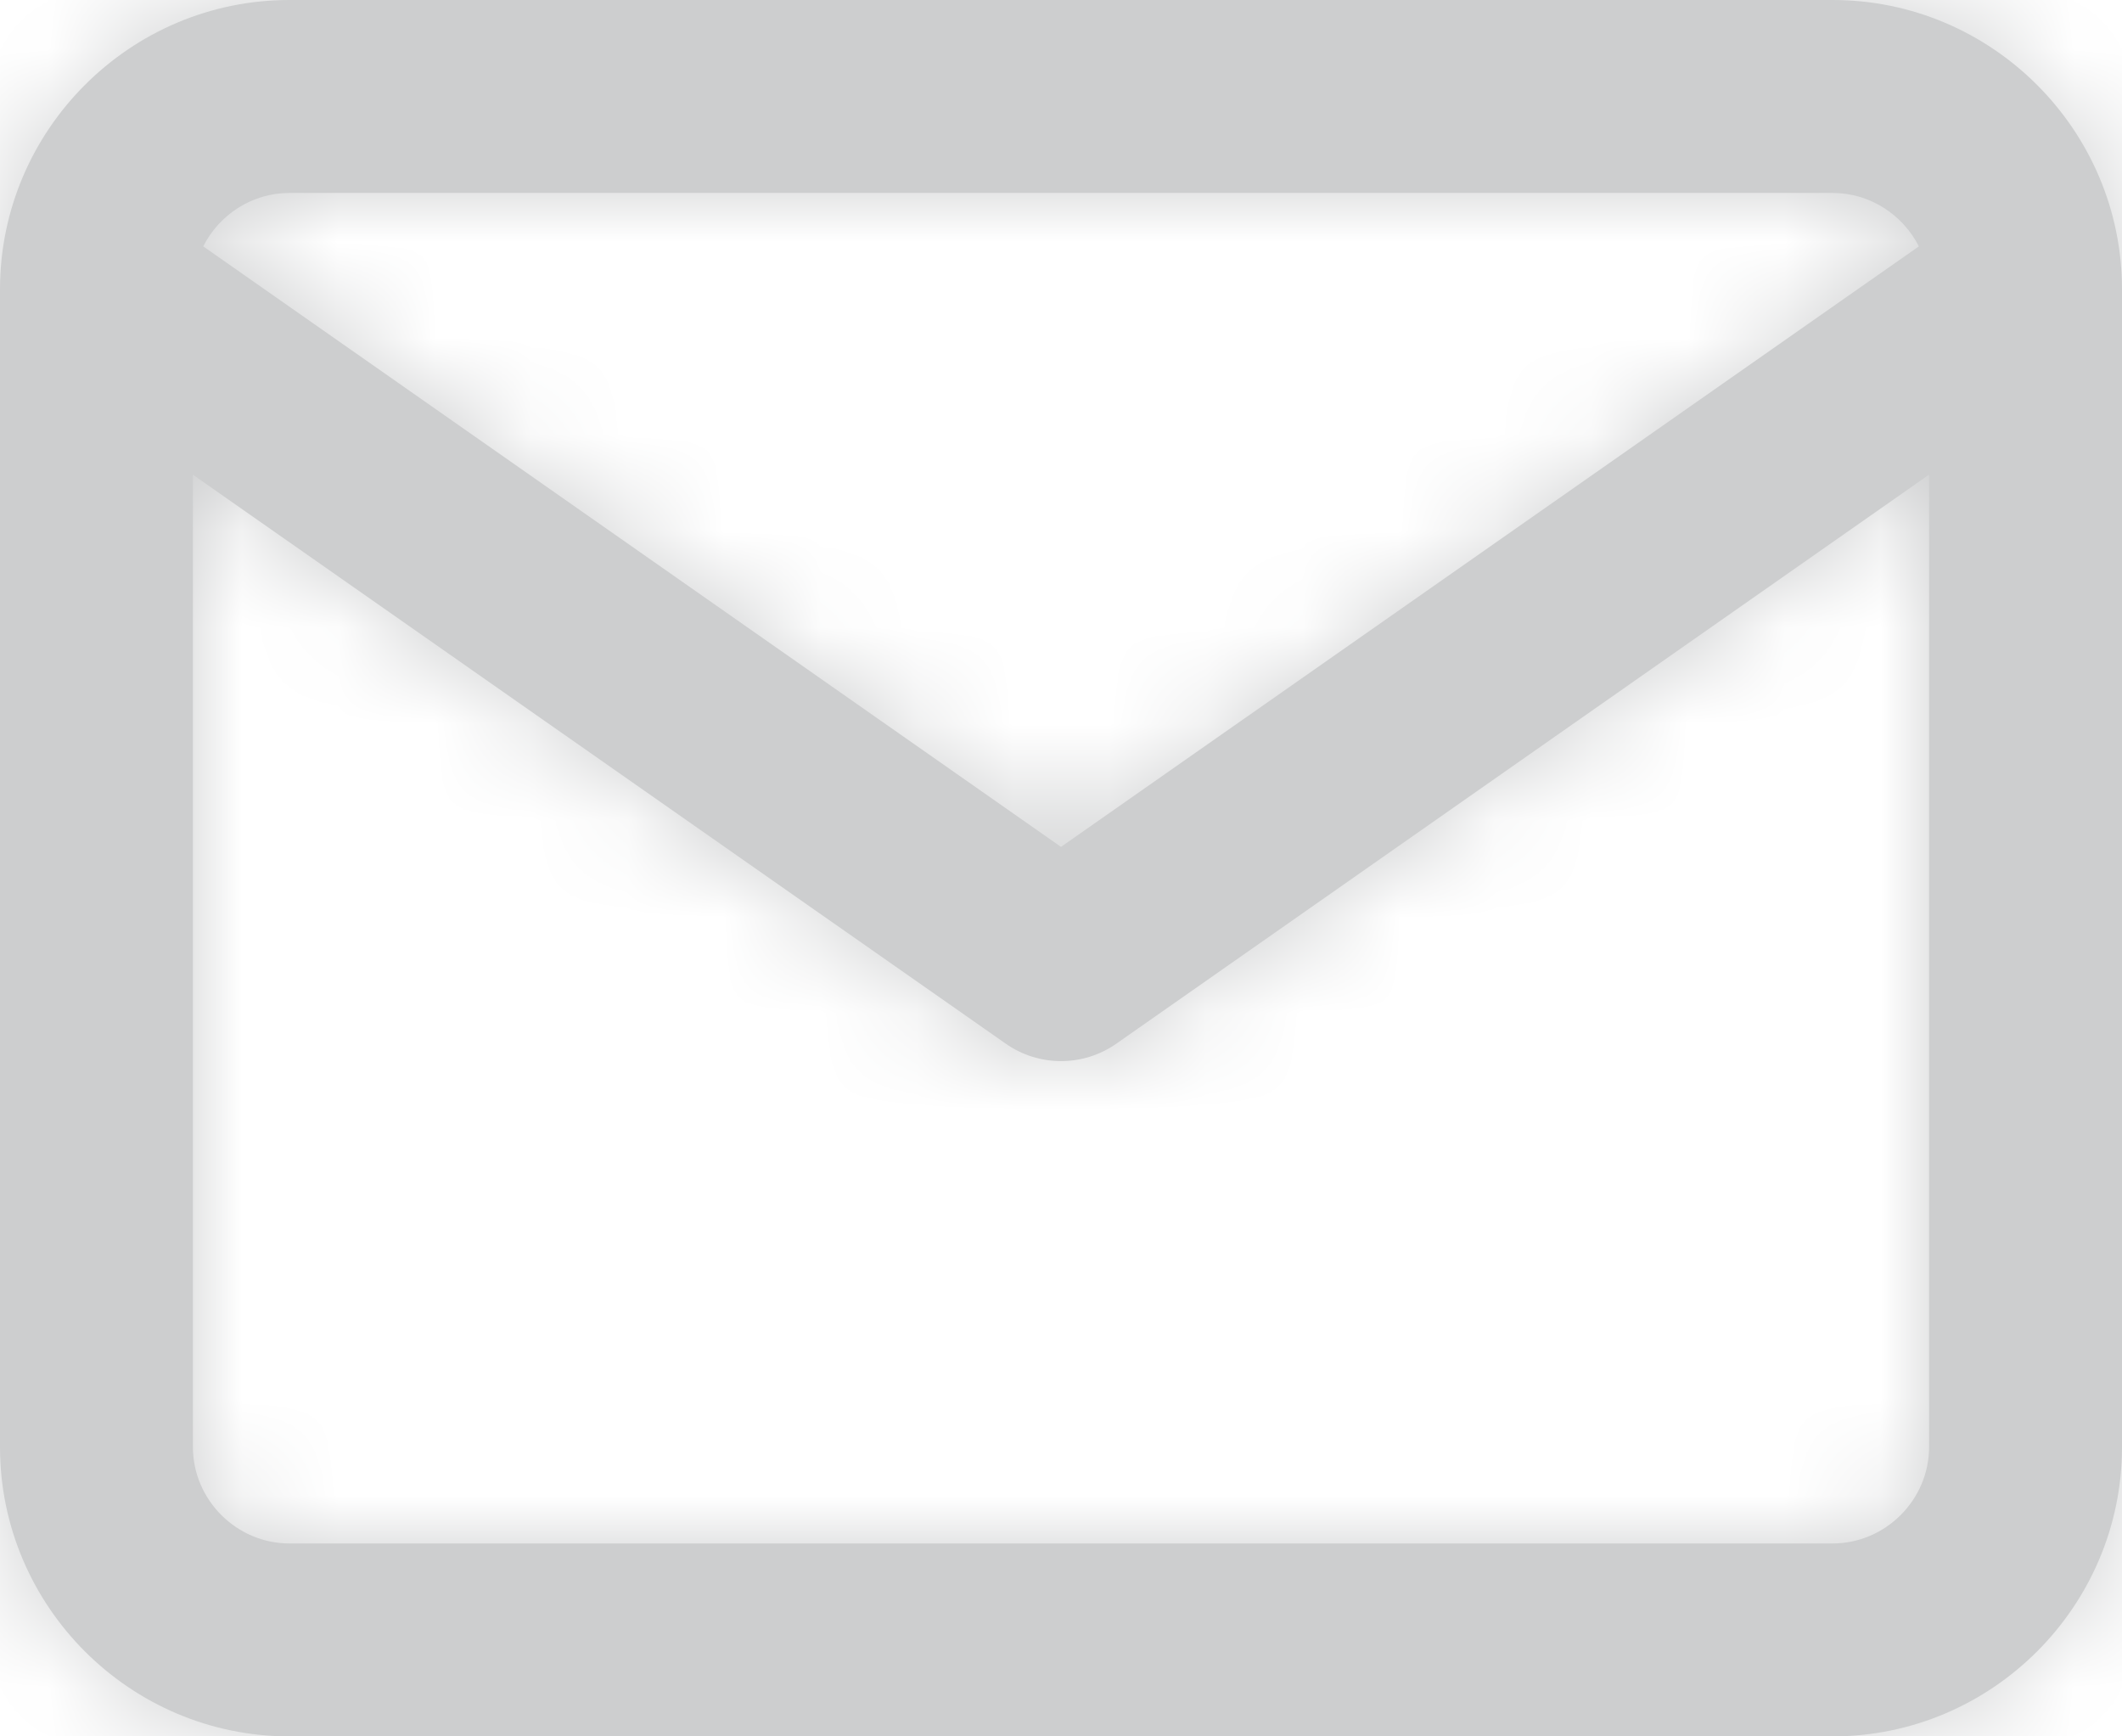 <?xml version="1.0" encoding="UTF-8"?>
<svg width="22px" height="18px" viewBox="0 0 22 18" version="1.1" xmlns="http://www.w3.org/2000/svg" xmlns:xlink="http://www.w3.org/1999/xlink">
    <title>mail</title>
    <defs>
        <path d="M20,3 C21.652,3 23,4.348 23,6 L23,18 C23,19.652 21.652,21 20,21 L4,21 C2.348,21 1,19.652 1,18 L1,6 C1,4.348 2.348,3 4,3 L20,3 Z M21,7.92 L12.574,13.819 C12.229,14.06 11.771,14.06 11.427,13.819 L11.427,13.819 L3,7.921 L3,18 C3,18.548 3.452,19 4,19 L20,19 C20.548,19 21,18.548 21,18 L21,7.92 Z M20,5 L4,5 C3.612,5 3.272,5.227 3.107,5.554 L12,11.779 L20.894,5.554 C20.728,5.227 20.388,5 20,5 Z" id="path-1"></path>
    </defs>
    <g id="页面-1" stroke="none" stroke-width="1" fill="none" fill-rule="evenodd">
        <g id="Sign-up" transform="translate(-546, -437)">
            <g id="Group-4" transform="translate(506, 314)">
                <g id="Date-of-Birth" transform="translate(0, 99)">
                    <g id="mail" transform="translate(39, 21)">
                        <mask id="mask-2" fill="white">
                            <use xlink:href="#path-1"></use>
                        </mask>
                        <use id="Combined-Shape" fill="#CDCECF" fill-rule="nonzero" xlink:href="#path-1"></use>
                        <g id="Group" mask="url(#mask-2)" fill="#CDCECF">
                            <g id="COLOR/-black">
                                <rect id="Rectangle" x="0" y="0" width="24" height="24"></rect>
                            </g>
                        </g>
                    </g>
                </g>
            </g>
        </g>
    </g>
</svg>